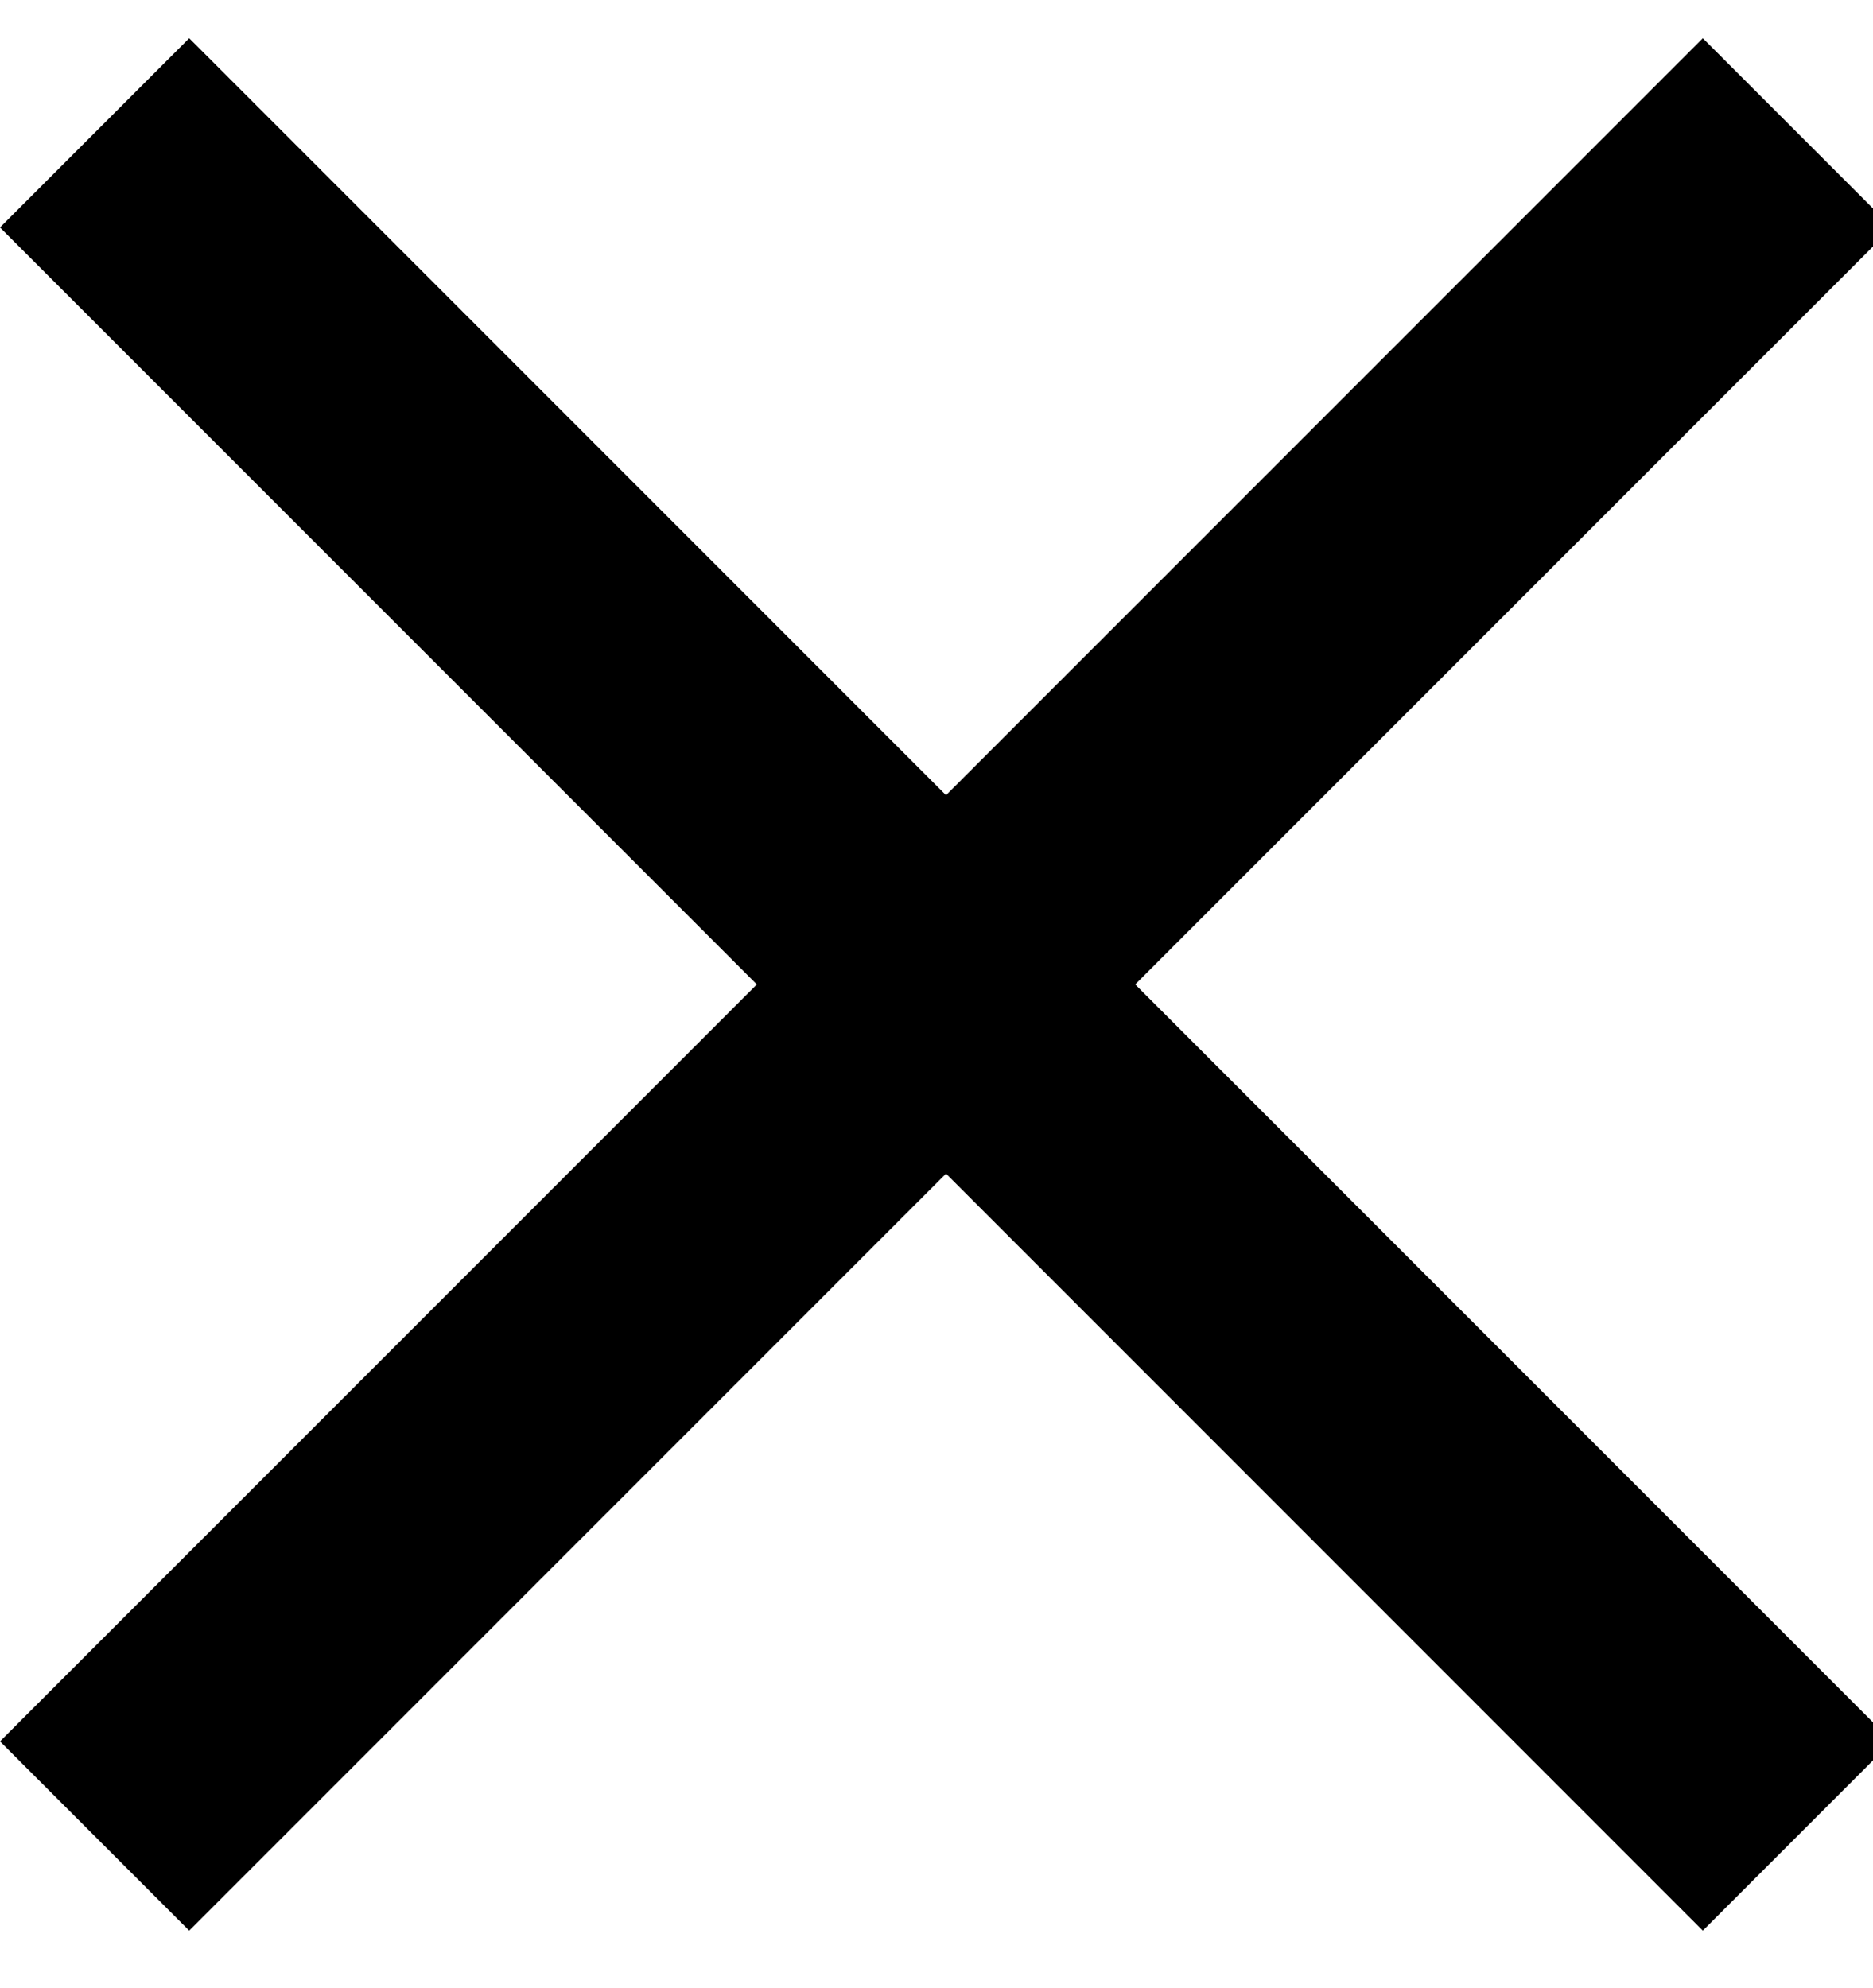 <svg width="49" height="52" viewBox="0 0 49 52" fill="none" xmlns="http://www.w3.org/2000/svg">
<g clip-path="url(#clip0_169_35)">
<rect x="4.95" y="1" width="63" height="7" transform="rotate(45 4.95 1)" fill="black"/>
<rect y="45.548" width="63" height="7" transform="rotate(-45 0 45.548)" fill="black"/>
</g>
<defs>
<clipPath id="clip0_169_35">
<rect width="49" height="52" fill="white"/>
</clipPath>
</defs>
</svg>
